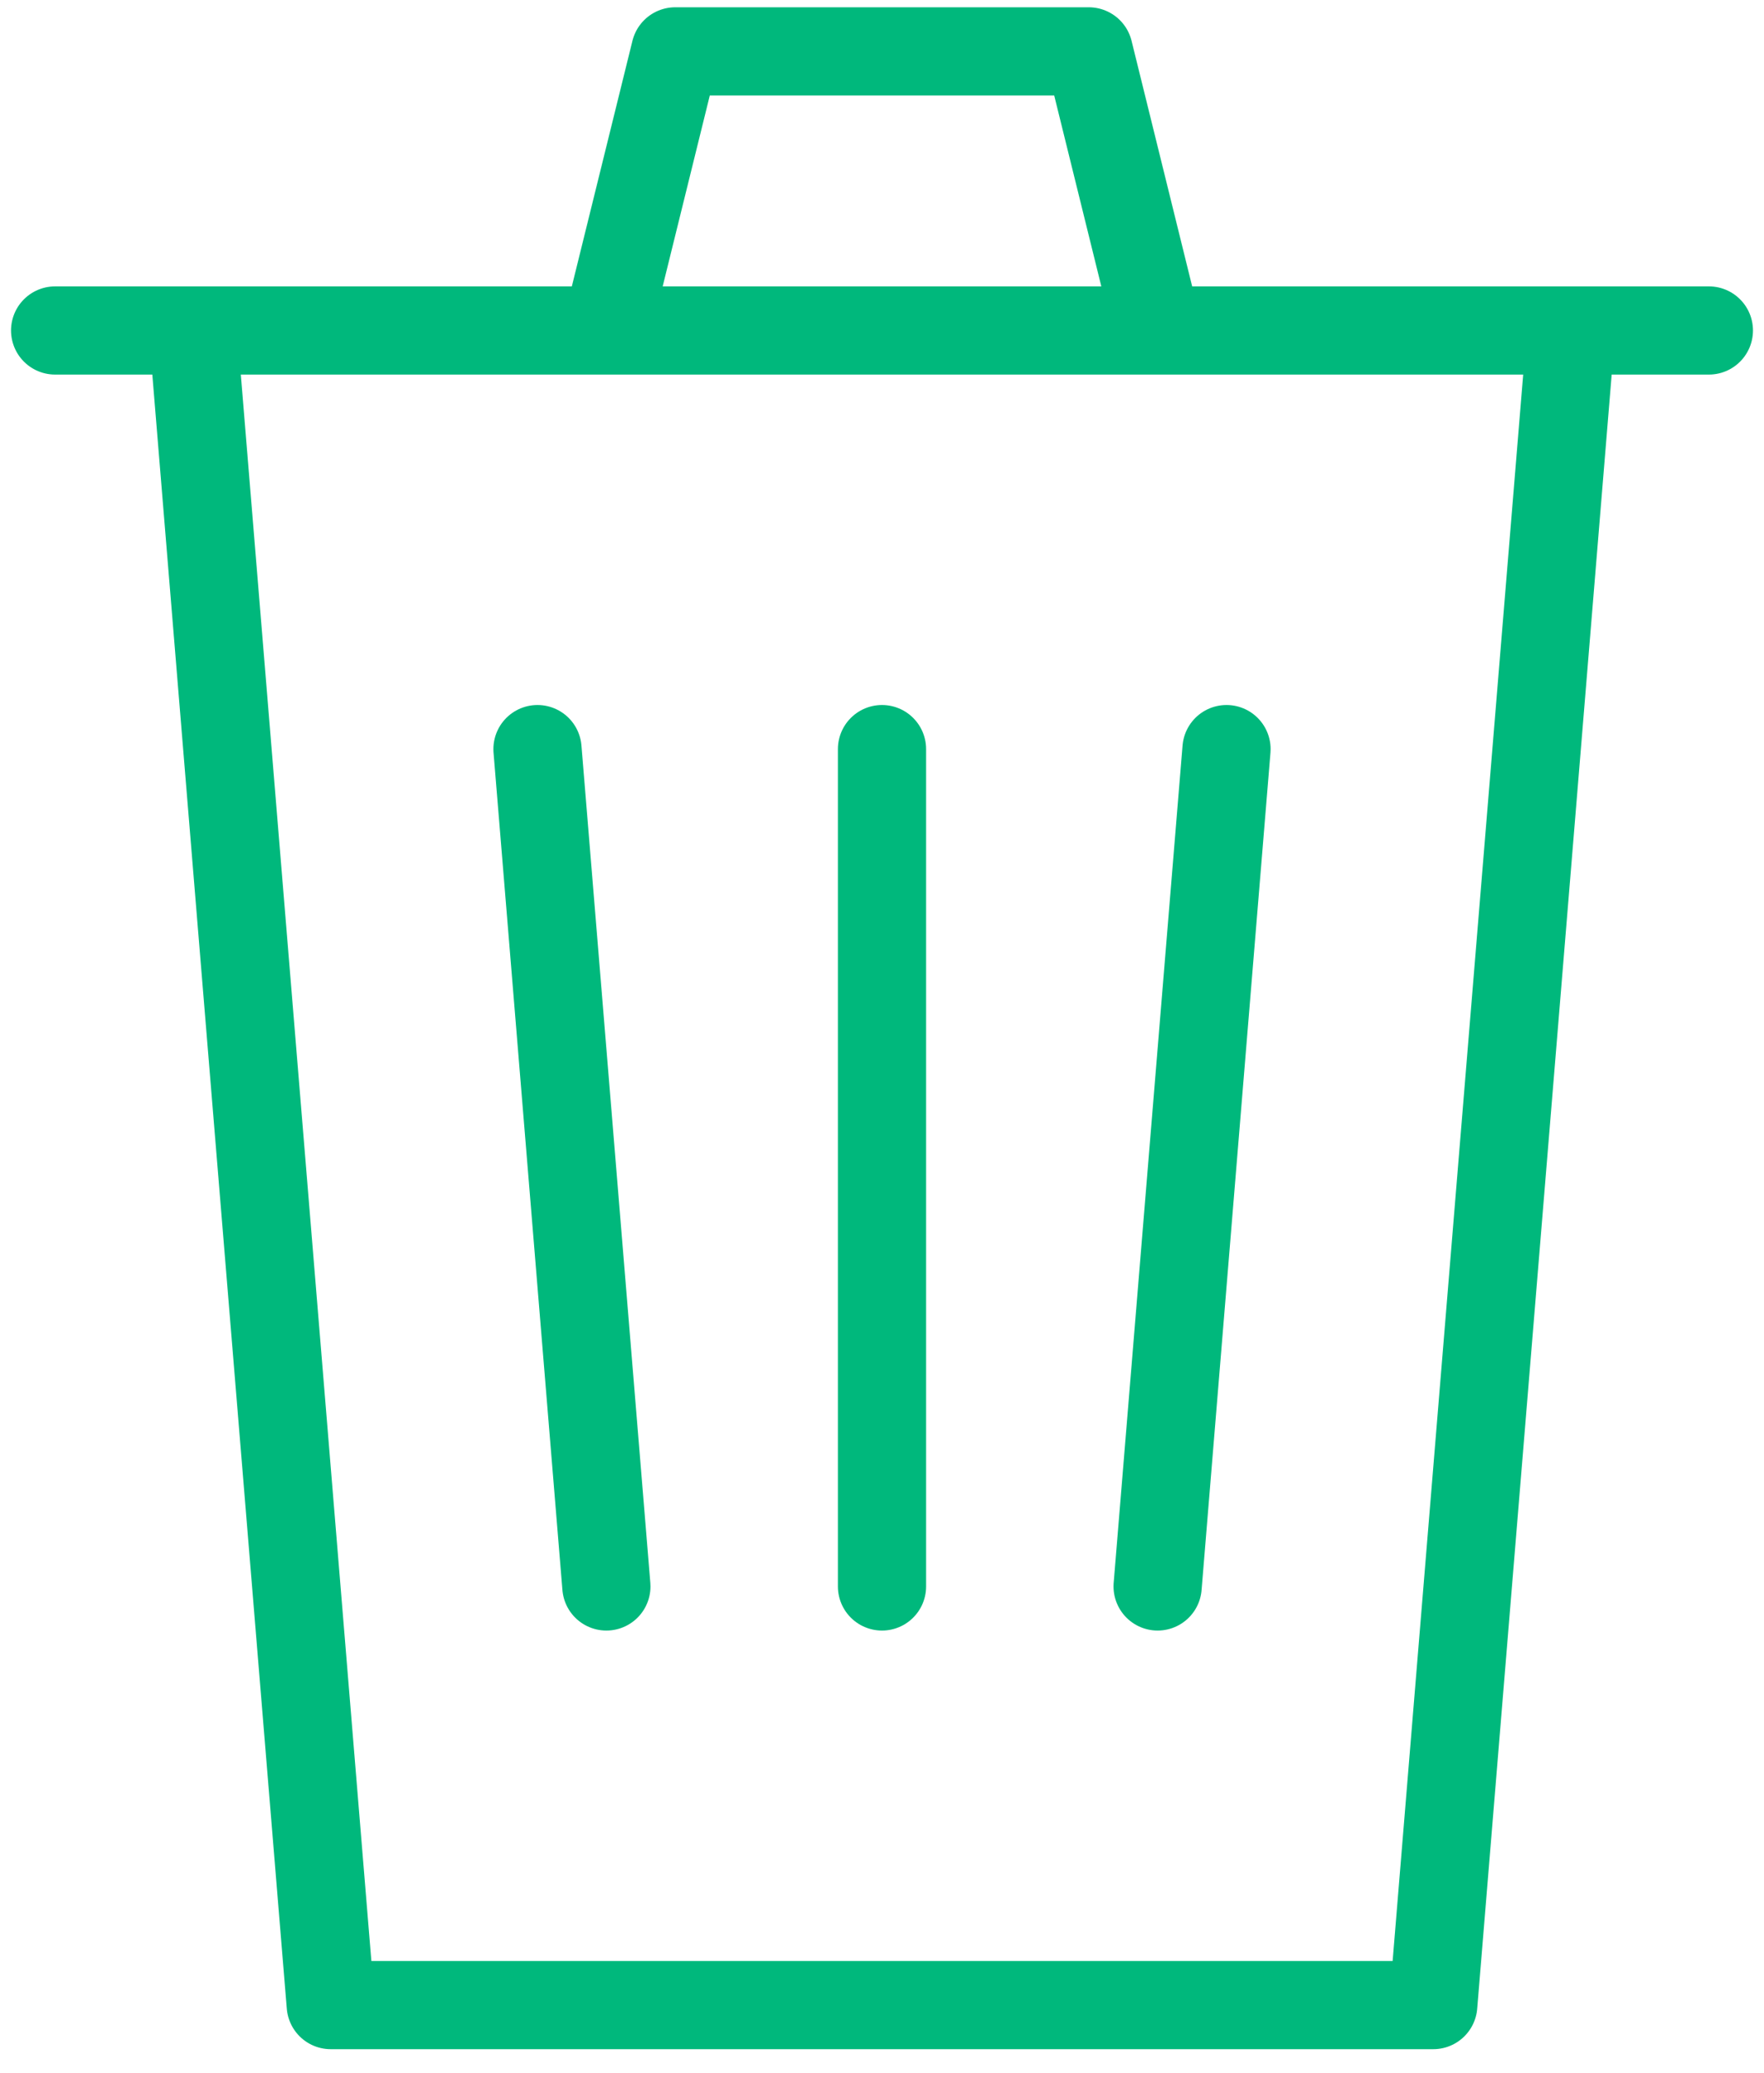 <svg width="40" height="47" viewBox="0 0 40 47" fill="none" xmlns="http://www.w3.org/2000/svg">
<path d="M13.75 7.494L15.312 1.165H24.688L26.25 7.494M38.75 7.494H4.375L7.5 45.468H32.5L35.625 7.494H1.25H38.75ZM20 16.987V35.975V16.987ZM27.812 16.987L26.25 35.975L27.812 16.987ZM12.188 16.987L13.75 35.975L12.188 16.987Z" stroke="#00B87C" stroke-width="2" stroke-linecap="round" stroke-linejoin="round"/>
</svg>
